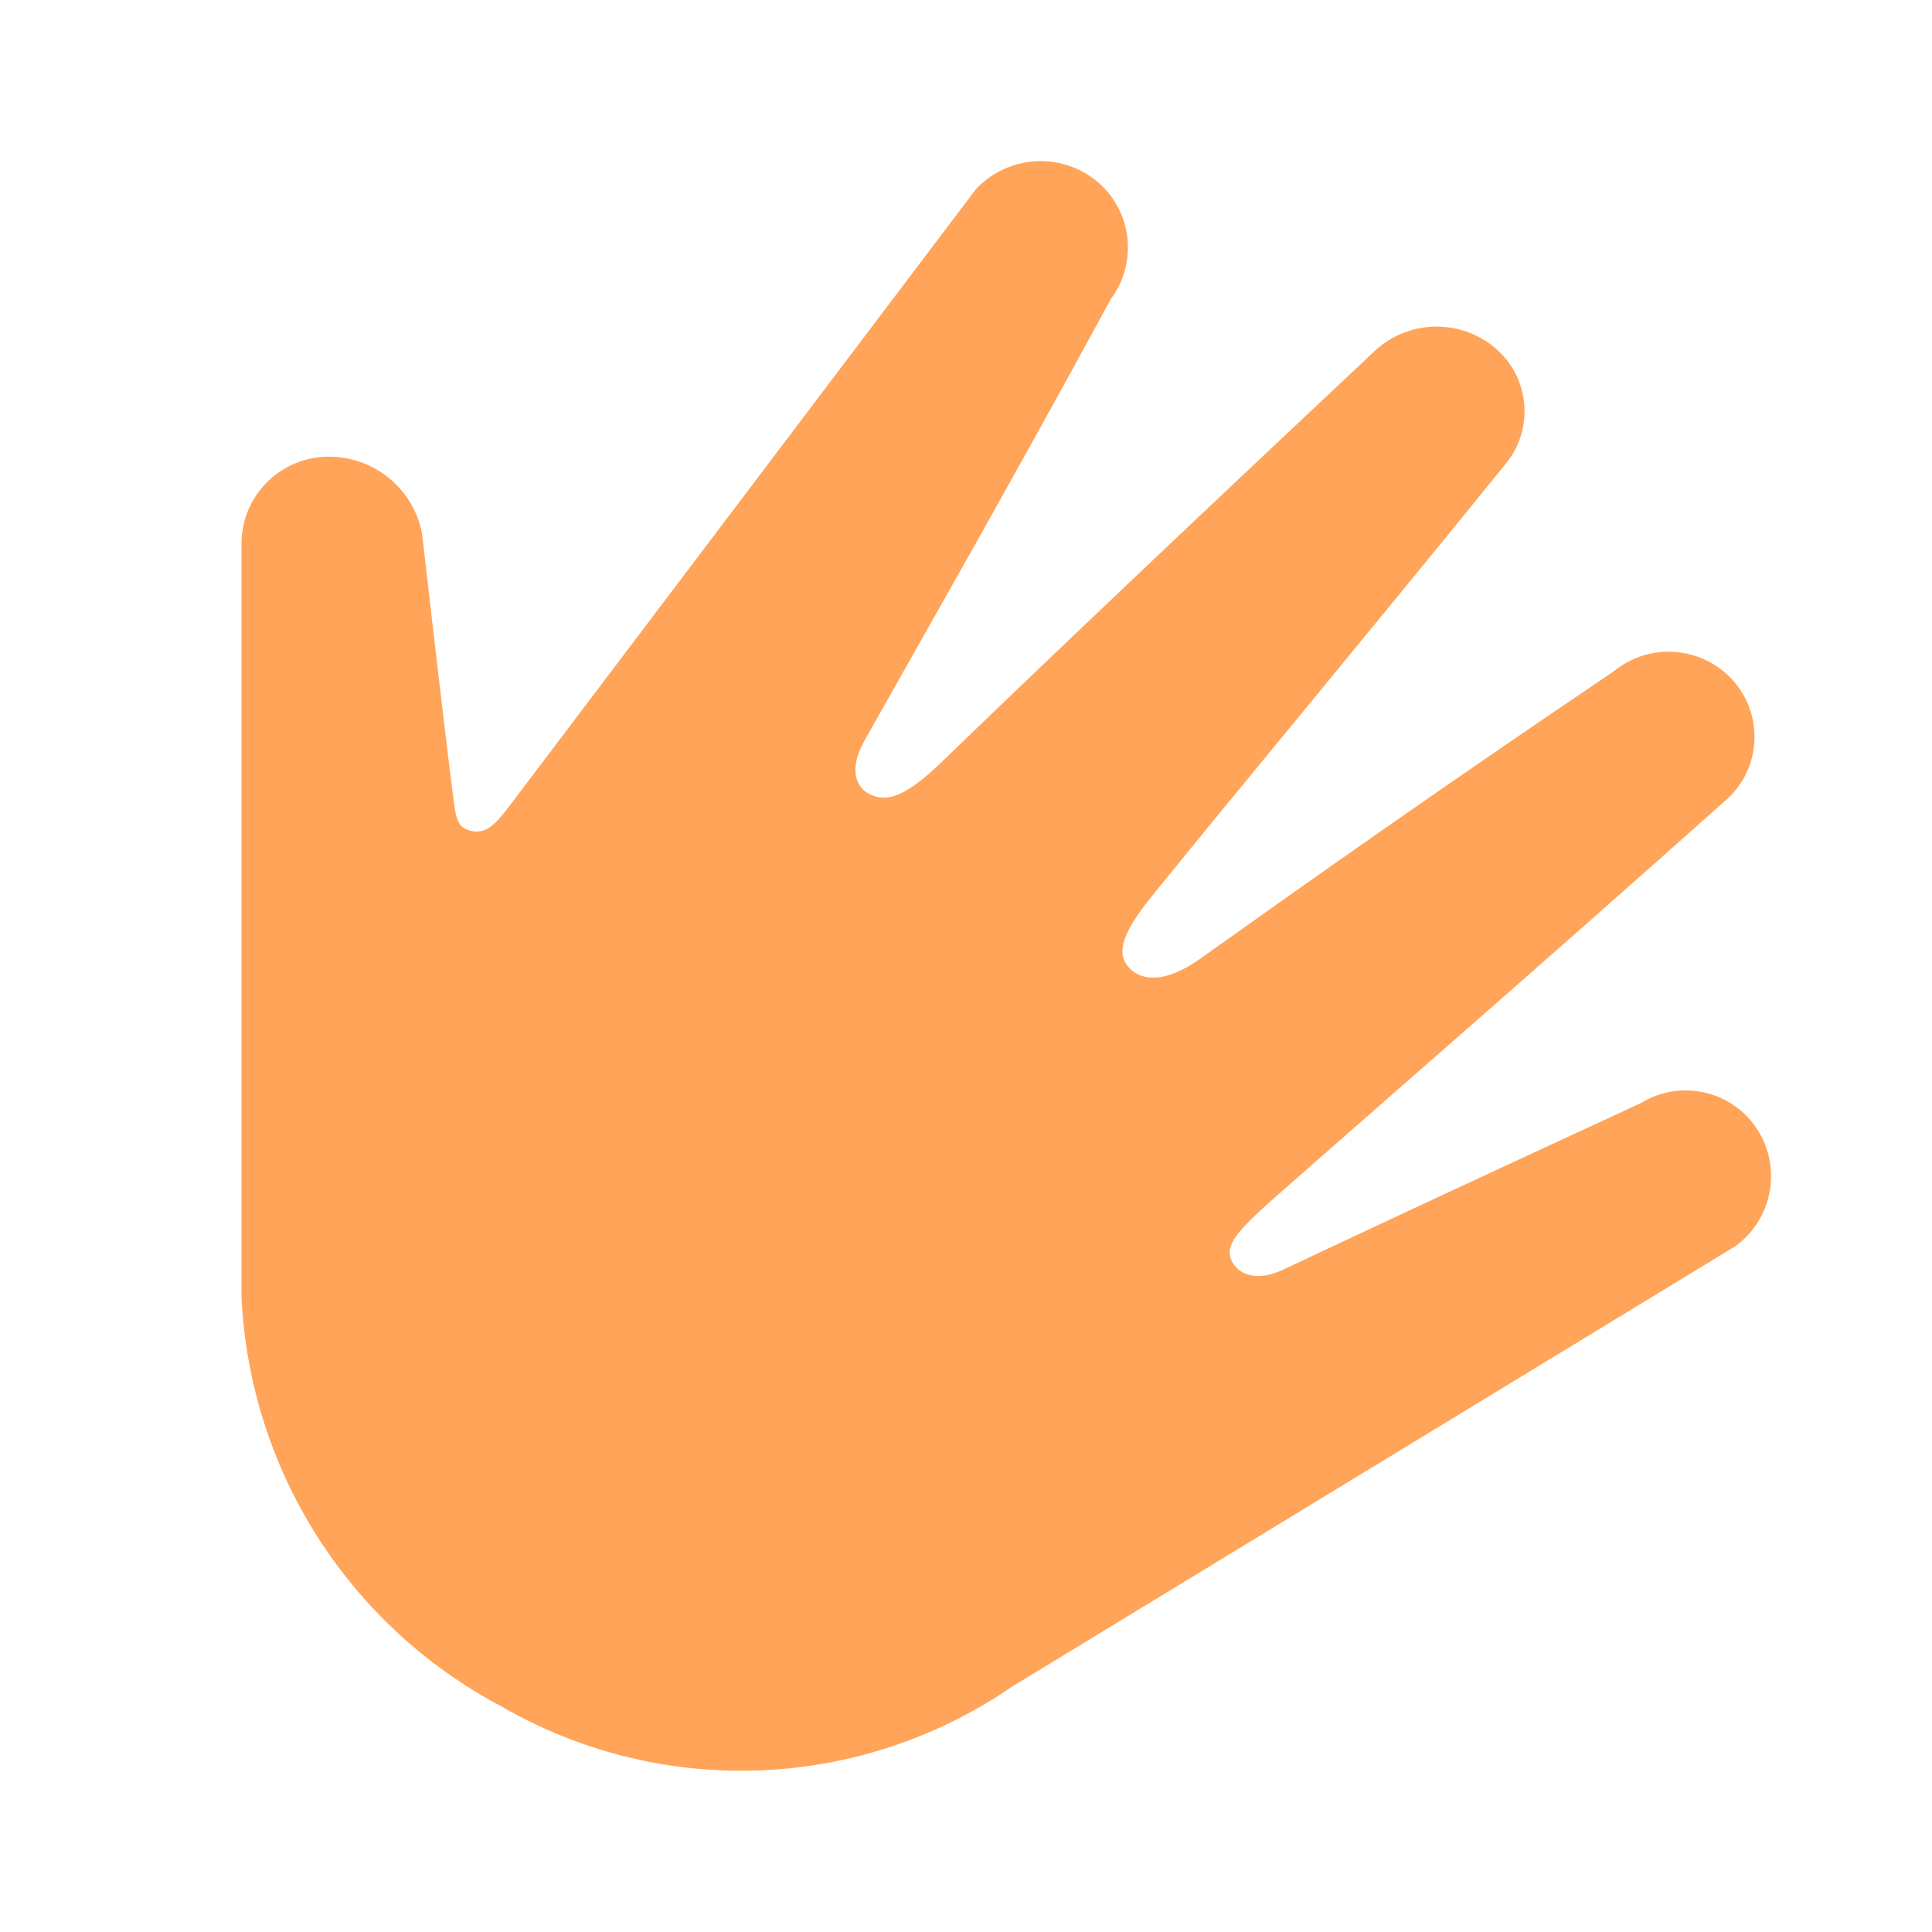 <?xml version="1.0" encoding="UTF-8"?>
<svg width="24px" height="24px" viewBox="0 0 24 24" version="1.1" xmlns="http://www.w3.org/2000/svg" xmlns:xlink="http://www.w3.org/1999/xlink">
    <title>hand-wave-simple-svgrepo-com</title>
    <g id="Main" stroke="none" stroke-width="1" fill="none" fill-rule="evenodd">
        <g id="Overview" transform="translate(-325, -595)">
            <g id="hand-wave-simple-svgrepo-com" transform="translate(337, 607) scale(-1, 1) translate(-337, -607) translate(325, 595)">
                <rect id="view-box" x="0" y="0" width="24" height="24"></rect>
                <path d="M8.148,14.862 C6.784,13.659 4.9,12.026 2.534,9.916 C2.119,9.525 2.093,8.873 2.475,8.45 C2.859,8.024 3.511,7.976 3.954,8.34 C6.111,9.795 7.814,11 9.087,11.907 C9.542,12.233 9.844,12.18 9.987,12.007 C10.13,11.834 10.067,11.594 9.68,11.119 C8.6,9.783 7.12,8.013 5.3,5.767 C4.937,5.331 4.995,4.684 5.43,4.32 C5.876,3.947 6.532,3.974 6.946,4.382 C9.223,6.52 11.007,8.214 12.3,9.464 C12.743,9.894 12.967,9.956 13.161,9.882 C13.355,9.808 13.474,9.582 13.261,9.2 C12.5,7.846 11.458,6.031 10.2,3.713 C9.858,3.253 9.939,2.605 10.384,2.244 C10.833,1.883 11.485,1.93 11.878,2.352 L17.678,10.021 C17.871,10.276 17.978,10.358 18.149,10.321 C18.32,10.284 18.336,10.173 18.375,9.866 C18.502,8.866 18.757,6.628 18.757,6.628 C18.868,6.051 19.387,5.644 19.974,5.675 C20.548,5.705 20.999,6.178 21,6.753 L21,16.107 C20.901,18.256 19.674,20.192 17.772,21.197 C15.787,22.346 13.318,22.251 11.428,20.952 L2.448,15.484 C1.981,15.15 1.86,14.507 2.173,14.026 C2.485,13.547 3.122,13.403 3.61,13.7 C5.473,14.561 6.923,15.234 8.066,15.775 C8.389,15.928 8.629,15.833 8.706,15.649 C8.783,15.465 8.629,15.286 8.148,14.862 Z" id="Path" fill="#FFA458" fill-rule="nonzero"></path>
            </g>
        </g>
    </g>
</svg>